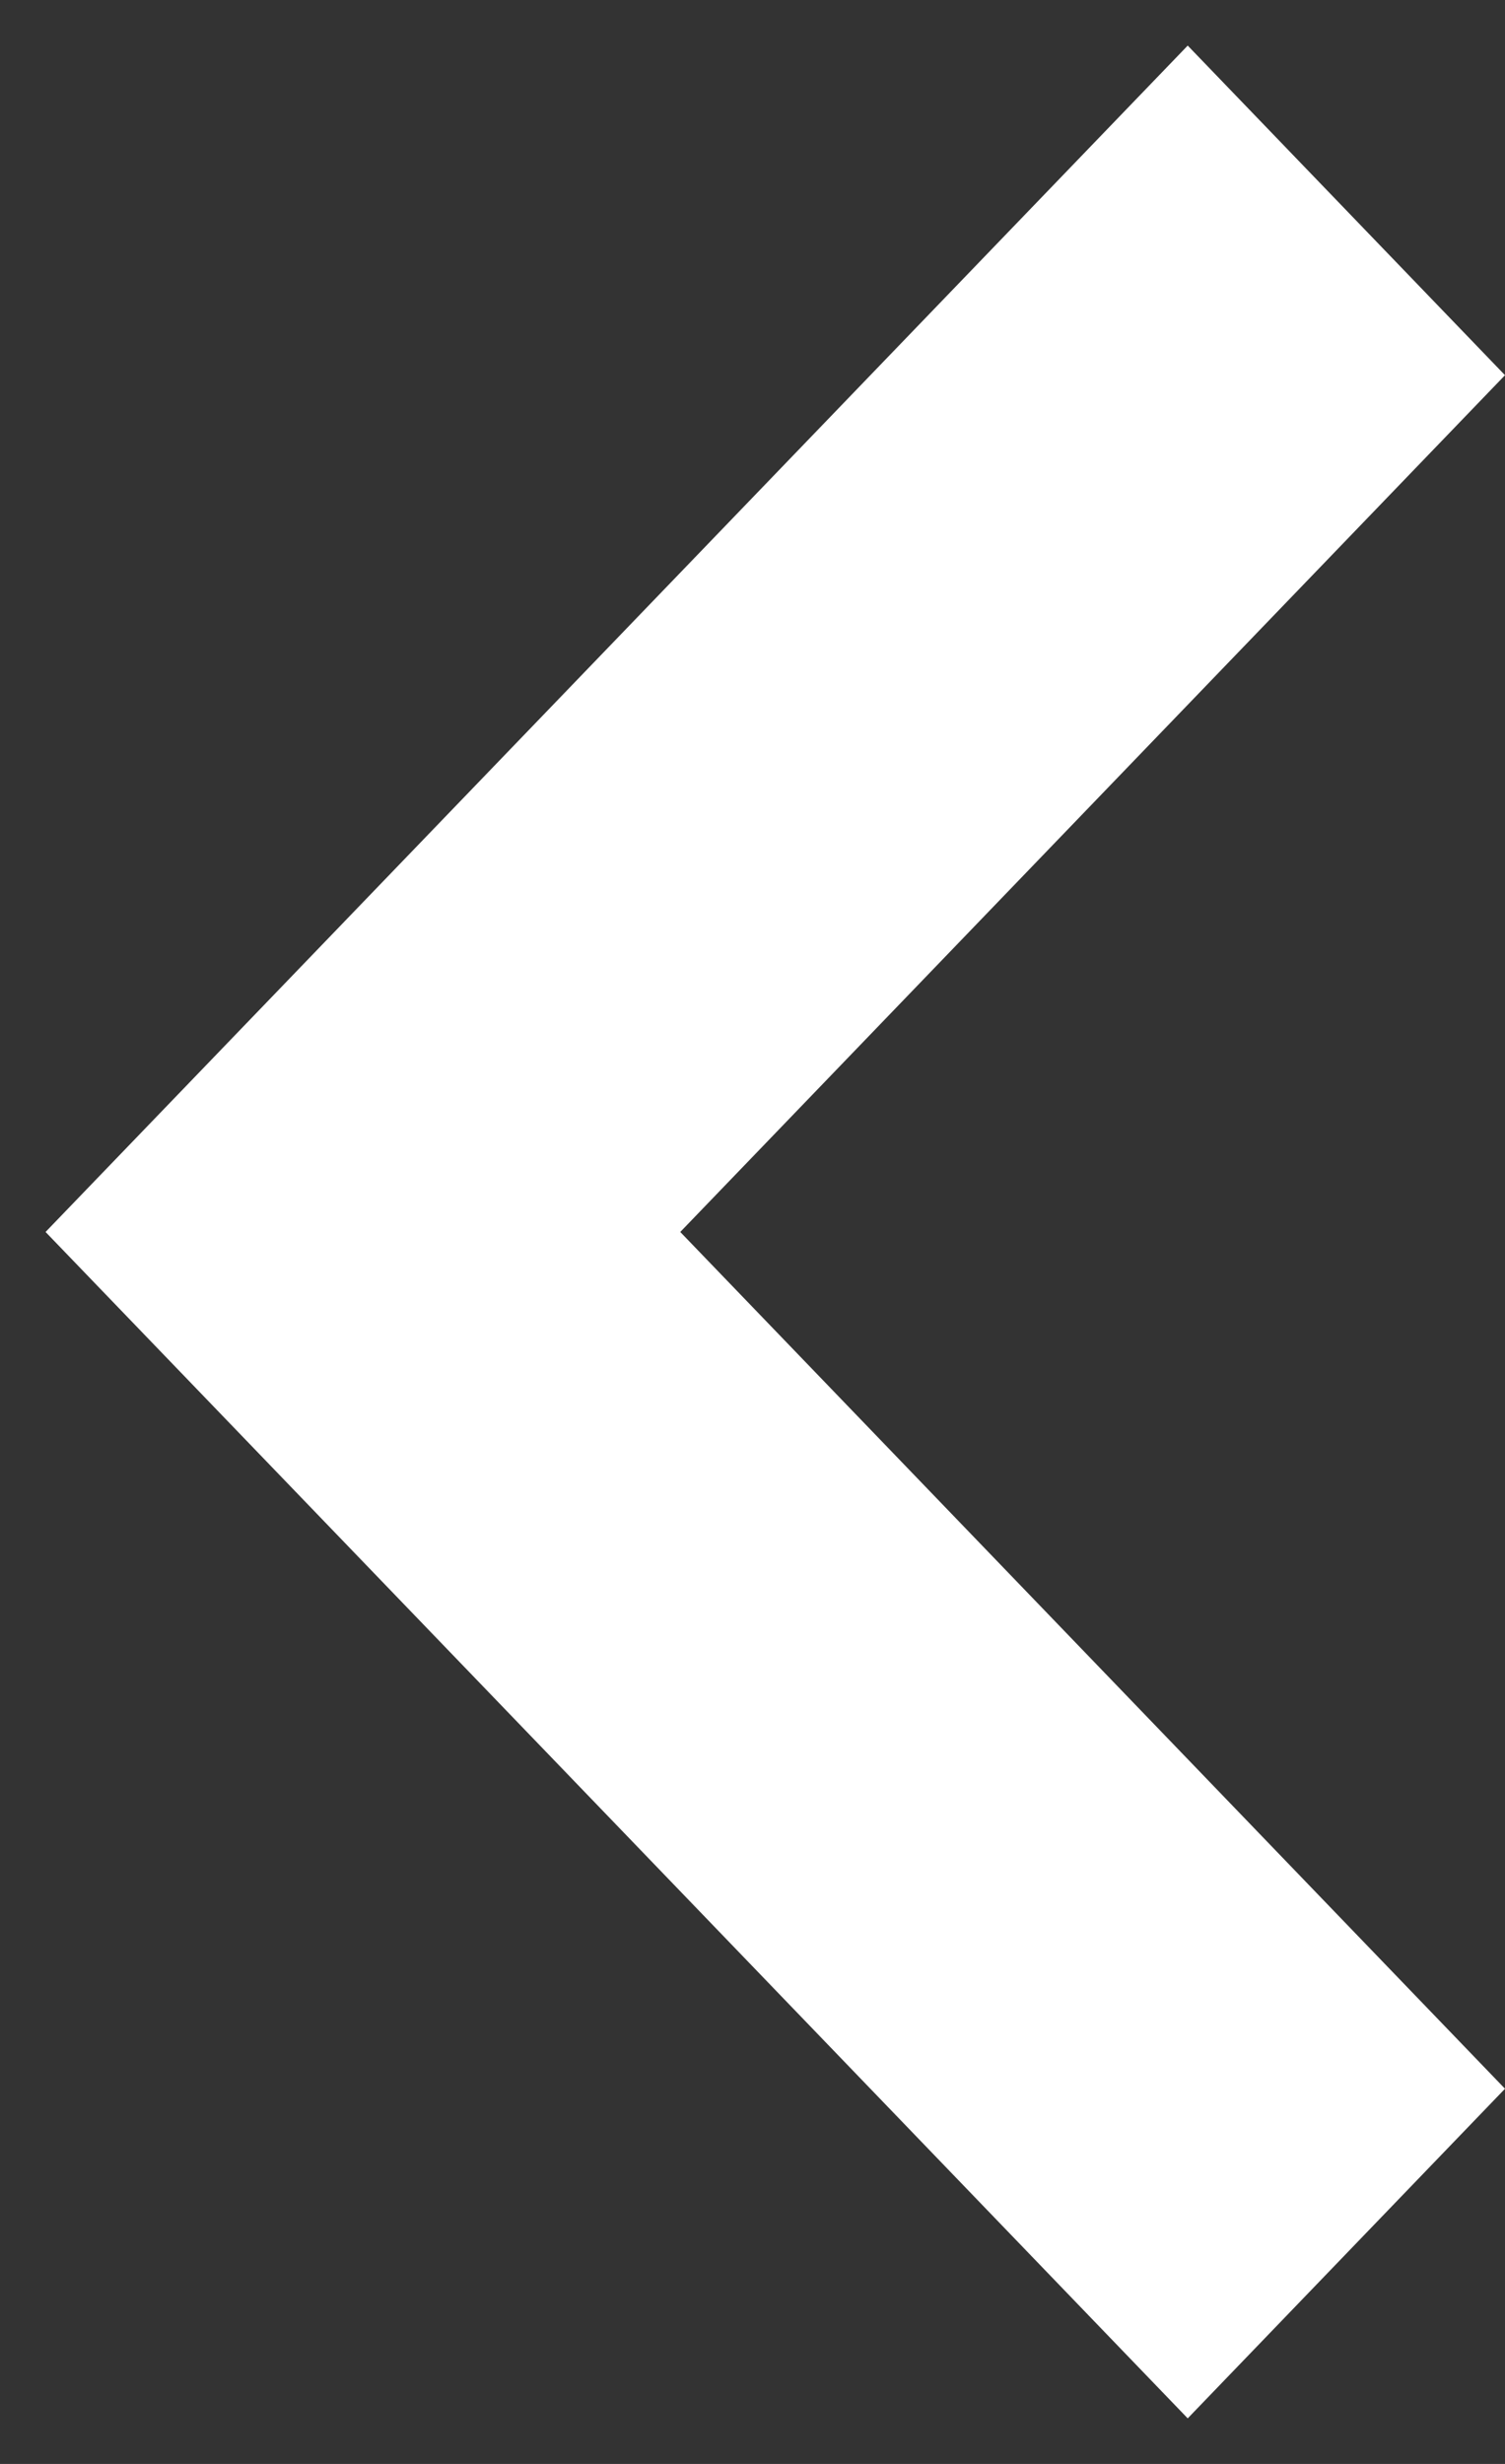 <svg width="11" height="18" viewBox="0 0 11 18" fill="none" xmlns="http://www.w3.org/2000/svg">
<rect x="0" y="0" width="11" height="18" fill="#333333" stroke="none"/>
<path fill-rule="evenodd" clip-rule="evenodd" d="M4.972 9L11 2.741L8.681 0.333L0.333 9L8.681 17.667L11 15.259L4.972 9Z" fill="white"/>
</svg>
